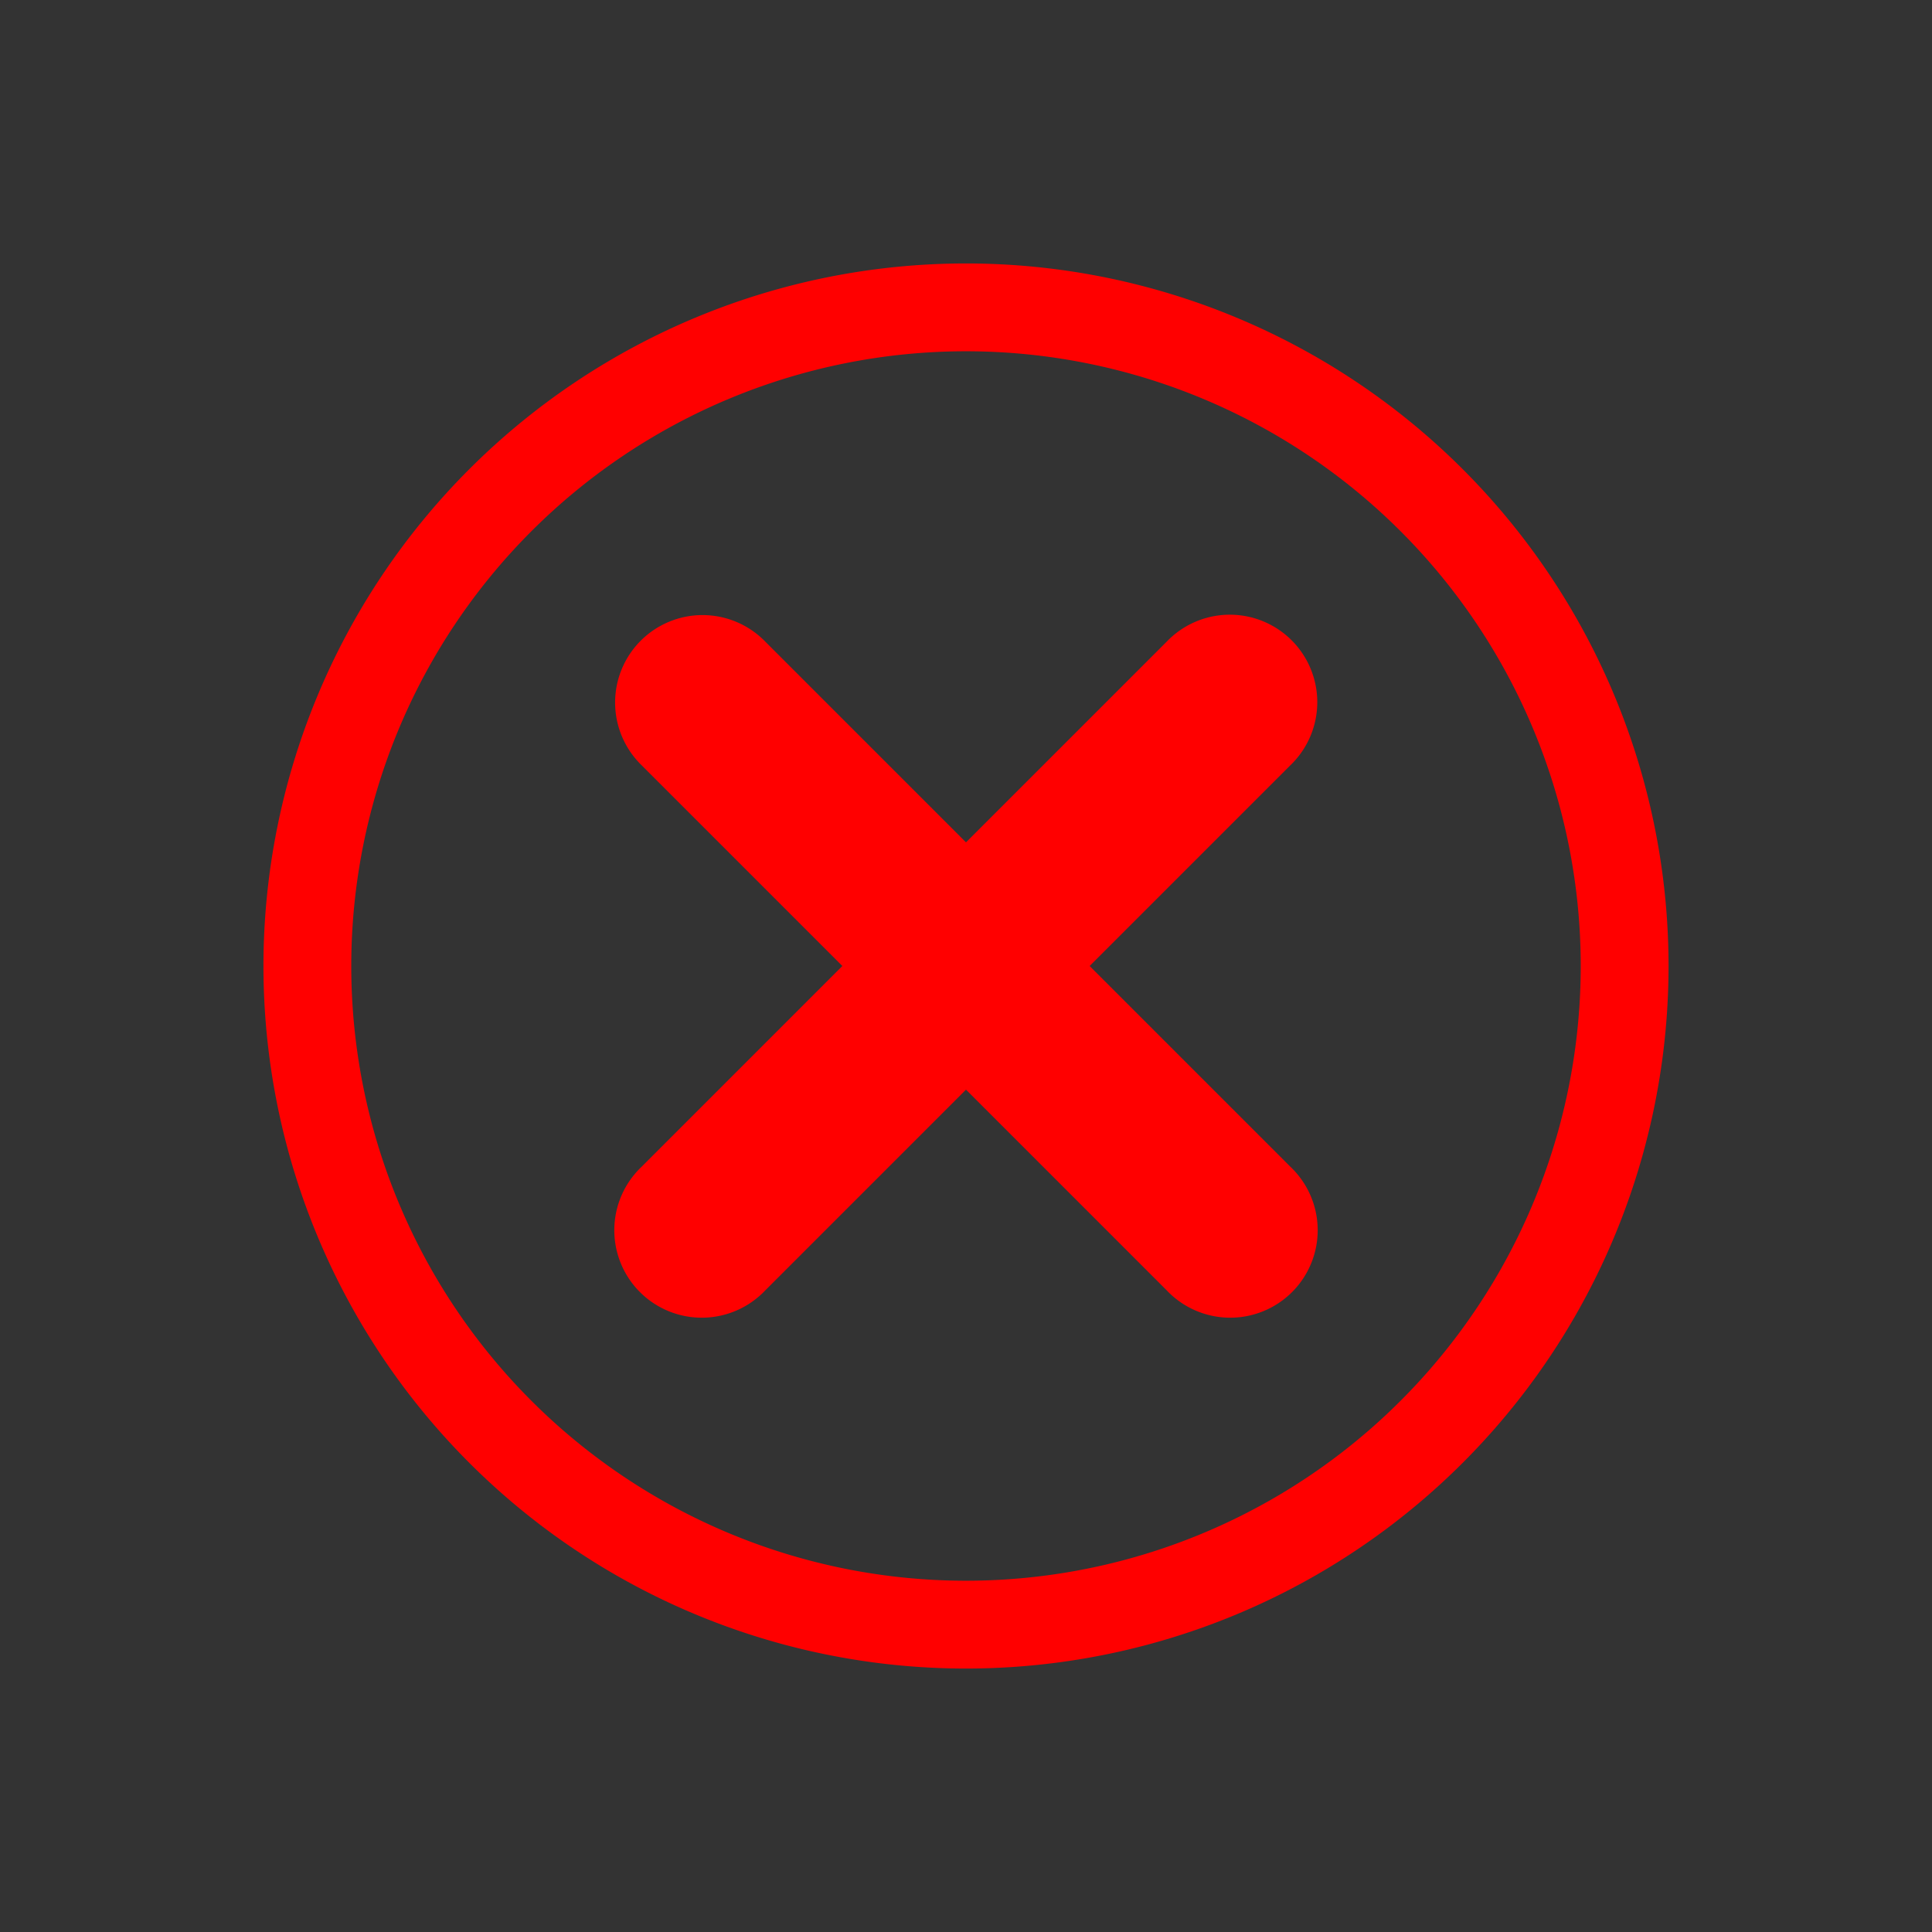 <?xml version="1.0" encoding="UTF-8" standalone="no"?>
<svg
   xmlns:dc="http://purl.org/dc/elements/1.1/"
   xmlns:cc="http://creativecommons.org/ns#"
   xmlns:rdf="http://www.w3.org/1999/02/22-rdf-syntax-ns#"
   xmlns:svg="http://www.w3.org/2000/svg"
   xmlns="http://www.w3.org/2000/svg"
   xmlns:sodipodi="http://sodipodi.sourceforge.net/DTD/sodipodi-0.dtd"
   xmlns:inkscape="http://www.inkscape.org/namespaces/inkscape"
   id="svg4306"
   style="enable-background:new"
   width="22"
   height="22"
   version="1.1"
   sodipodi:docname="close.svg"
   inkscape:version="0.92.5 (2060ec1f9f, 2020-04-08)">
  <rect width="100%" height="100%" fill="#333333" stroke="none"/>
  <defs
     id="defs22" />
  <sodipodi:namedview
     pagecolor="#ffffff"
     bordercolor="#666666"
     borderopacity="1"
     objecttolerance="10"
     gridtolerance="10"
     guidetolerance="10"
     inkscape:pageopacity="0"
     inkscape:pageshadow="2"
     inkscape:window-width="1920"
     inkscape:window-height="1040"
     id="namedview20"
     showgrid="false"
     inkscape:zoom="10.727273"
     inkscape:cx="-35.750001"
     inkscape:cy="26.116364"
     inkscape:window-x="0"
     inkscape:window-y="40"
     inkscape:window-maximized="1"
     inkscape:current-layer="svg4306" />
  <g
     id="active-center"
     style="fill:#ff0000;fill-opacity:1">
    <rect
       id="rect862"
       style="opacity:0.001;fill:#ff0000;fill-opacity:1"
       width="22"
       height="22"
       x="0"
       y="0" />
    <path
       id="path839"
       style="opacity:1;fill:#ff0000;fill-opacity:1"
       d="M 11 3 A 8 8 0 0 0 3 11 A 8 8 0 0 0 11 19 A 8 8 0 0 0 19 11 A 8 8 0 0 0 11 3 z M 11 4 A 7 7 0 0 1 18 11 A 7 7 0 0 1 11 18 A 7 7 0 0 1 4 11 A 7 7 0 0 1 11 4 z M 13.98 7 A 0.996 0.996 0 0 0 13.285 7.307 L 11 9.592 L 8.715 7.307 A 0.996 0.996 0 0 0 8.002 7.004 A 0.996 0.996 0 0 0 7.307 8.715 L 9.592 11 L 7.307 13.285 A 0.996 0.996 0 1 0 8.715 14.693 L 11 12.408 L 13.285 14.693 A 0.996 0.996 0 1 0 14.693 13.285 L 12.408 11 L 14.693 8.715 A 0.996 0.996 0 0 0 13.98 7 z" />
  </g>
  <g
     id="hover-center"
     transform="translate(22)">
    <rect
       id="rect858"
       style="opacity:0.001"
       width="22"
       height="22"
       x="0"
       y="0" />
    <rect
       id="rect860"
       style="opacity:0.1;fill:#ffffff"
       width="22"
       height="22"
       x="0"
       y="0"
       rx="6"
       ry="6" />
    <path
       id="path862"
       style="opacity:1;fill:#eff0f1"
       d="m 11,3 a 8,8 0 0 0 -8,8 8,8 0 0 0 8,8 8,8 0 0 0 8,-8 8,8 0 0 0 -8,-8 z m 0,1 a 7,7 0 0 1 7,7 7,7 0 0 1 -7,7 7,7 0 0 1 -7,-7 7,7 0 0 1 7,-7 z m 2.98,3 A 0.996,0.996 0 0 0 13.285,7.307 L 11,9.592 8.715,7.307 A 0.996,0.996 0 0 0 8.002,7.004 0.996,0.996 0 0 0 7.307,8.715 L 9.592,11 7.307,13.285 a 0.996,0.996 0 1 0 1.408,1.408 L 11,12.408 l 2.285,2.285 a 0.996,0.996 0 1 0 1.408,-1.408 L 12.408,11 14.693,8.715 A 0.996,0.996 0 0 0 13.98,7 Z" />
  </g>
  <g
     id="pressed-center"
     transform="translate(44)">
    <rect
       id="rect866"
       style="opacity:0.001"
       width="22"
       height="22"
       x="0"
       y="0" />
    <rect
       id="rect868"
       style="opacity:0.2;fill:#ffffff"
       width="22"
       height="22"
       x="0"
       y="0"
       rx="6"
       ry="6" />
    <path
       id="path870"
       style="opacity:1;fill:#eff0f1"
       d="m 11,3 a 8,8 0 0 0 -8,8 8,8 0 0 0 8,8 8,8 0 0 0 8,-8 8,8 0 0 0 -8,-8 z m 0,1 a 7,7 0 0 1 7,7 7,7 0 0 1 -7,7 7,7 0 0 1 -7,-7 7,7 0 0 1 7,-7 z m 2.98,3 A 0.996,0.996 0 0 0 13.285,7.307 L 11,9.592 8.715,7.307 A 0.996,0.996 0 0 0 8.002,7.004 0.996,0.996 0 0 0 7.307,8.715 L 9.592,11 7.307,13.285 a 0.996,0.996 0 1 0 1.408,1.408 L 11,12.408 l 2.285,2.285 a 0.996,0.996 0 1 0 1.408,-1.408 L 12.408,11 14.693,8.715 A 0.996,0.996 0 0 0 13.98,7 Z" />
  </g>
  <g
     id="inactive-center"
     transform="translate(66)">
    <rect
       id="rect874"
       style="opacity:0.001"
       width="22"
       height="22"
       x="0"
       y="0" />
    <path
       id="path876"
       style="opacity:0.5;fill:#eff0f1"
       d="m 11,3 a 8,8 0 0 0 -8,8 8,8 0 0 0 8,8 8,8 0 0 0 8,-8 8,8 0 0 0 -8,-8 z m 0,1 a 7,7 0 0 1 7,7 7,7 0 0 1 -7,7 7,7 0 0 1 -7,-7 7,7 0 0 1 7,-7 z m 2.98,3 A 0.996,0.996 0 0 0 13.285,7.307 L 11,9.592 8.715,7.307 A 0.996,0.996 0 0 0 8.002,7.004 0.996,0.996 0 0 0 7.307,8.715 L 9.592,11 7.307,13.285 a 0.996,0.996 0 1 0 1.408,1.408 L 11,12.408 l 2.285,2.285 a 0.996,0.996 0 1 0 1.408,-1.408 L 12.408,11 14.693,8.715 A 0.996,0.996 0 0 0 13.98,7 Z" />
  </g>
  <g
     id="deactivated-center"
     transform="translate(88)">
    <rect
       id="rect880"
       style="opacity:0.001"
       width="22"
       height="22"
       x="0"
       y="0" />
    <path
       id="path882"
       style="opacity:0.5;fill:#eff0f1"
       d="m 11,3 a 8,8 0 0 0 -8,8 8,8 0 0 0 8,8 8,8 0 0 0 8,-8 8,8 0 0 0 -8,-8 z m 0,1 a 7,7 0 0 1 7,7 7,7 0 0 1 -7,7 7,7 0 0 1 -7,-7 7,7 0 0 1 7,-7 z m 2.98,3 A 0.996,0.996 0 0 0 13.285,7.307 L 11,9.592 8.715,7.307 A 0.996,0.996 0 0 0 8.002,7.004 0.996,0.996 0 0 0 7.307,8.715 L 9.592,11 7.307,13.285 a 0.996,0.996 0 1 0 1.408,1.408 L 11,12.408 l 2.285,2.285 a 0.996,0.996 0 1 0 1.408,-1.408 L 12.408,11 14.693,8.715 A 0.996,0.996 0 0 0 13.98,7 Z" />
  </g>
</svg>
